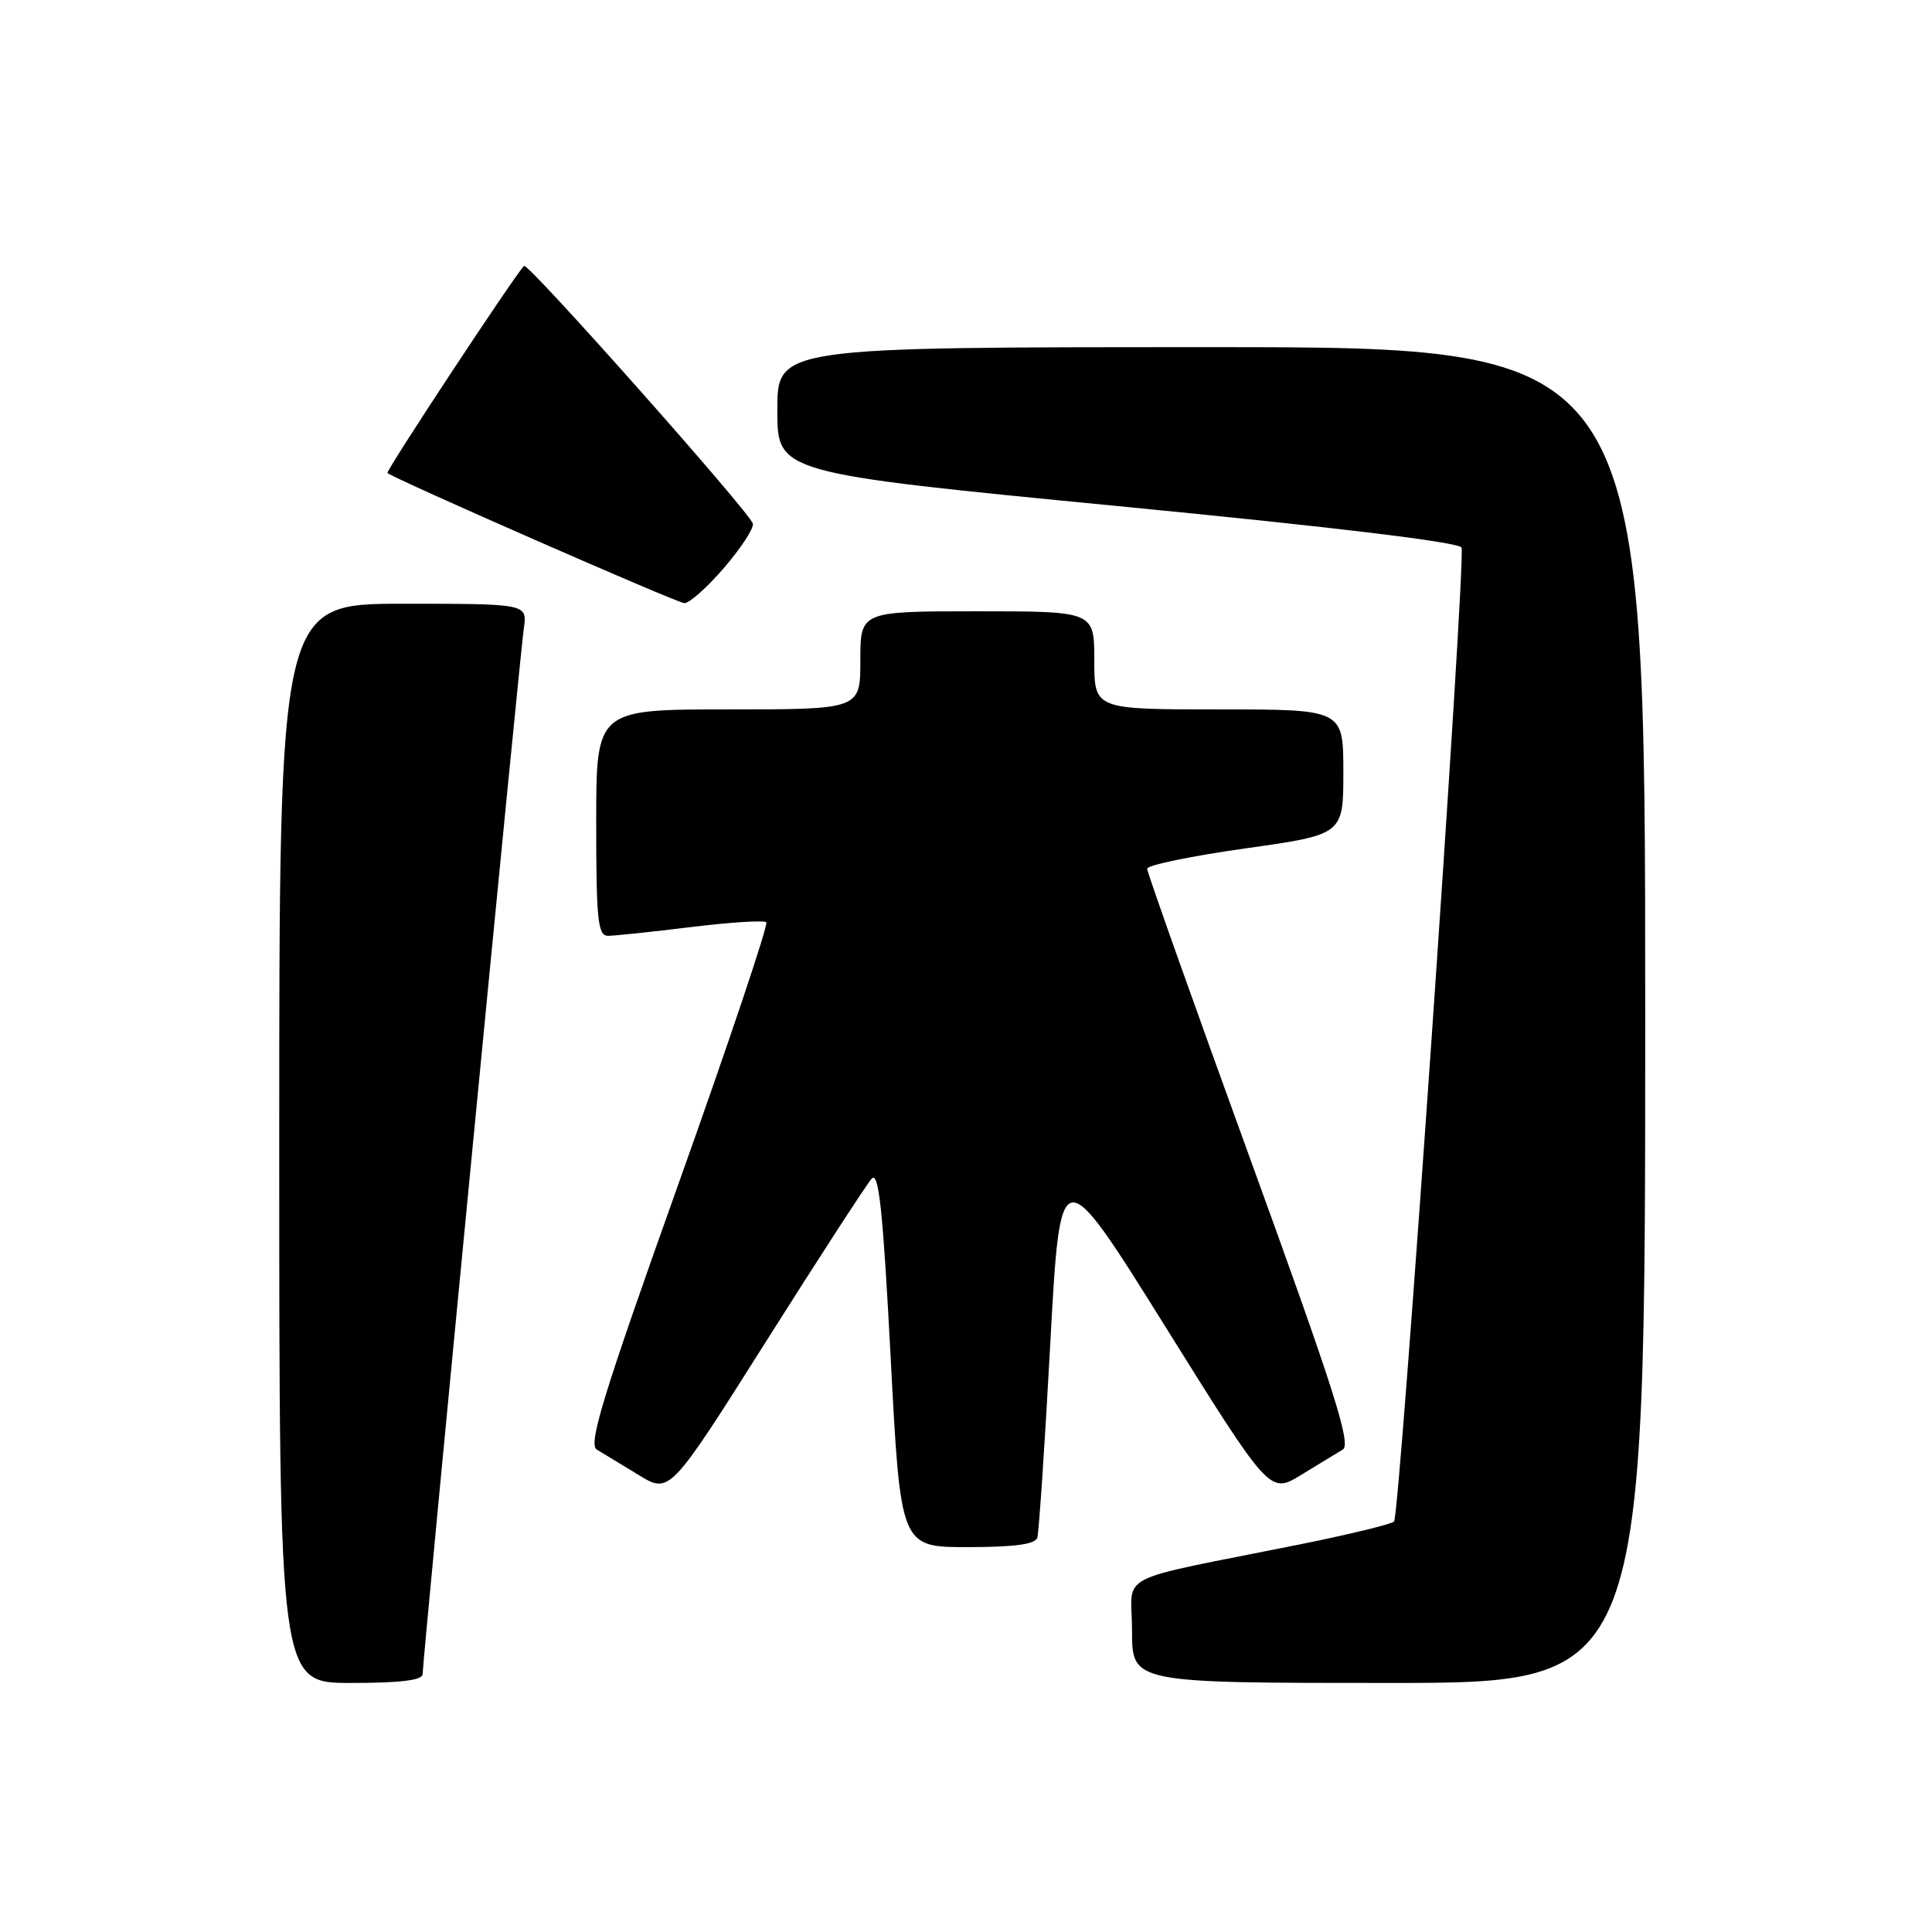 <?xml version="1.0" encoding="UTF-8" standalone="no"?>
<!DOCTYPE svg PUBLIC "-//W3C//DTD SVG 1.1//EN" "http://www.w3.org/Graphics/SVG/1.1/DTD/svg11.dtd" >
<svg xmlns="http://www.w3.org/2000/svg" xmlns:xlink="http://www.w3.org/1999/xlink" version="1.1" viewBox="0 0 256 256">
 <g >
 <path fill="currentColor"
d=" M 56.00 221.82 C 56.00 220.01 68.87 86.95 69.41 83.25 C 69.87 80.00 69.87 80.00 53.44 80.00 C 37.00 80.00 37.00 80.00 37.00 151.50 C 37.00 223.00 37.00 223.00 46.50 223.00 C 53.13 223.00 56.00 222.64 56.00 221.82 Z  M 218.00 134.50 C 218.00 46.00 218.00 46.00 160.50 46.00 C 103.00 46.00 103.00 46.00 103.00 54.34 C 103.00 62.67 103.00 62.67 148.12 67.06 C 176.79 69.84 193.39 71.85 193.66 72.56 C 194.27 74.15 185.49 200.84 184.72 201.61 C 184.37 201.96 178.78 203.32 172.29 204.63 C 147.04 209.71 150.00 208.19 150.00 216.07 C 150.00 223.00 150.00 223.00 184.00 223.00 C 218.00 223.00 218.00 223.00 218.00 134.50 Z  M 137.45 203.75 C 137.66 203.06 138.44 191.47 139.17 178.00 C 140.50 153.50 140.50 153.50 154.38 175.73 C 168.25 197.96 168.25 197.96 172.38 195.45 C 174.64 194.06 177.14 192.55 177.92 192.08 C 179.08 191.38 176.81 184.25 165.67 153.59 C 158.15 132.90 152.00 115.58 152.00 115.11 C 152.00 114.64 157.85 113.43 165.00 112.42 C 178.00 110.59 178.00 110.59 178.00 102.29 C 178.00 94.00 178.00 94.00 161.50 94.00 C 145.00 94.00 145.00 94.00 145.00 87.50 C 145.00 81.00 145.00 81.00 129.50 81.00 C 114.00 81.00 114.00 81.00 114.00 87.50 C 114.00 94.00 114.00 94.00 96.50 94.00 C 79.00 94.00 79.00 94.00 79.00 109.00 C 79.00 121.92 79.22 124.00 80.56 124.00 C 81.42 124.00 86.37 123.48 91.56 122.84 C 96.76 122.20 101.25 121.92 101.54 122.21 C 101.83 122.50 96.58 138.15 89.86 156.98 C 79.89 184.94 77.91 191.38 79.08 192.08 C 79.86 192.55 82.35 194.06 84.62 195.44 C 88.74 197.96 88.74 197.96 101.52 177.73 C 108.55 166.60 114.84 156.91 115.50 156.18 C 116.44 155.15 116.99 160.29 118.02 179.93 C 119.33 205.00 119.33 205.00 128.20 205.00 C 134.42 205.00 137.18 204.63 137.45 203.75 Z  M 95.93 75.25 C 98.18 72.64 99.90 70.00 99.76 69.39 C 99.43 67.96 69.93 34.73 69.44 35.23 C 68.20 36.46 51.09 62.42 51.34 62.67 C 52.05 63.38 89.60 79.84 90.67 79.92 C 91.32 79.96 93.68 77.86 95.93 75.25 Z "/>
</g>
</svg>
